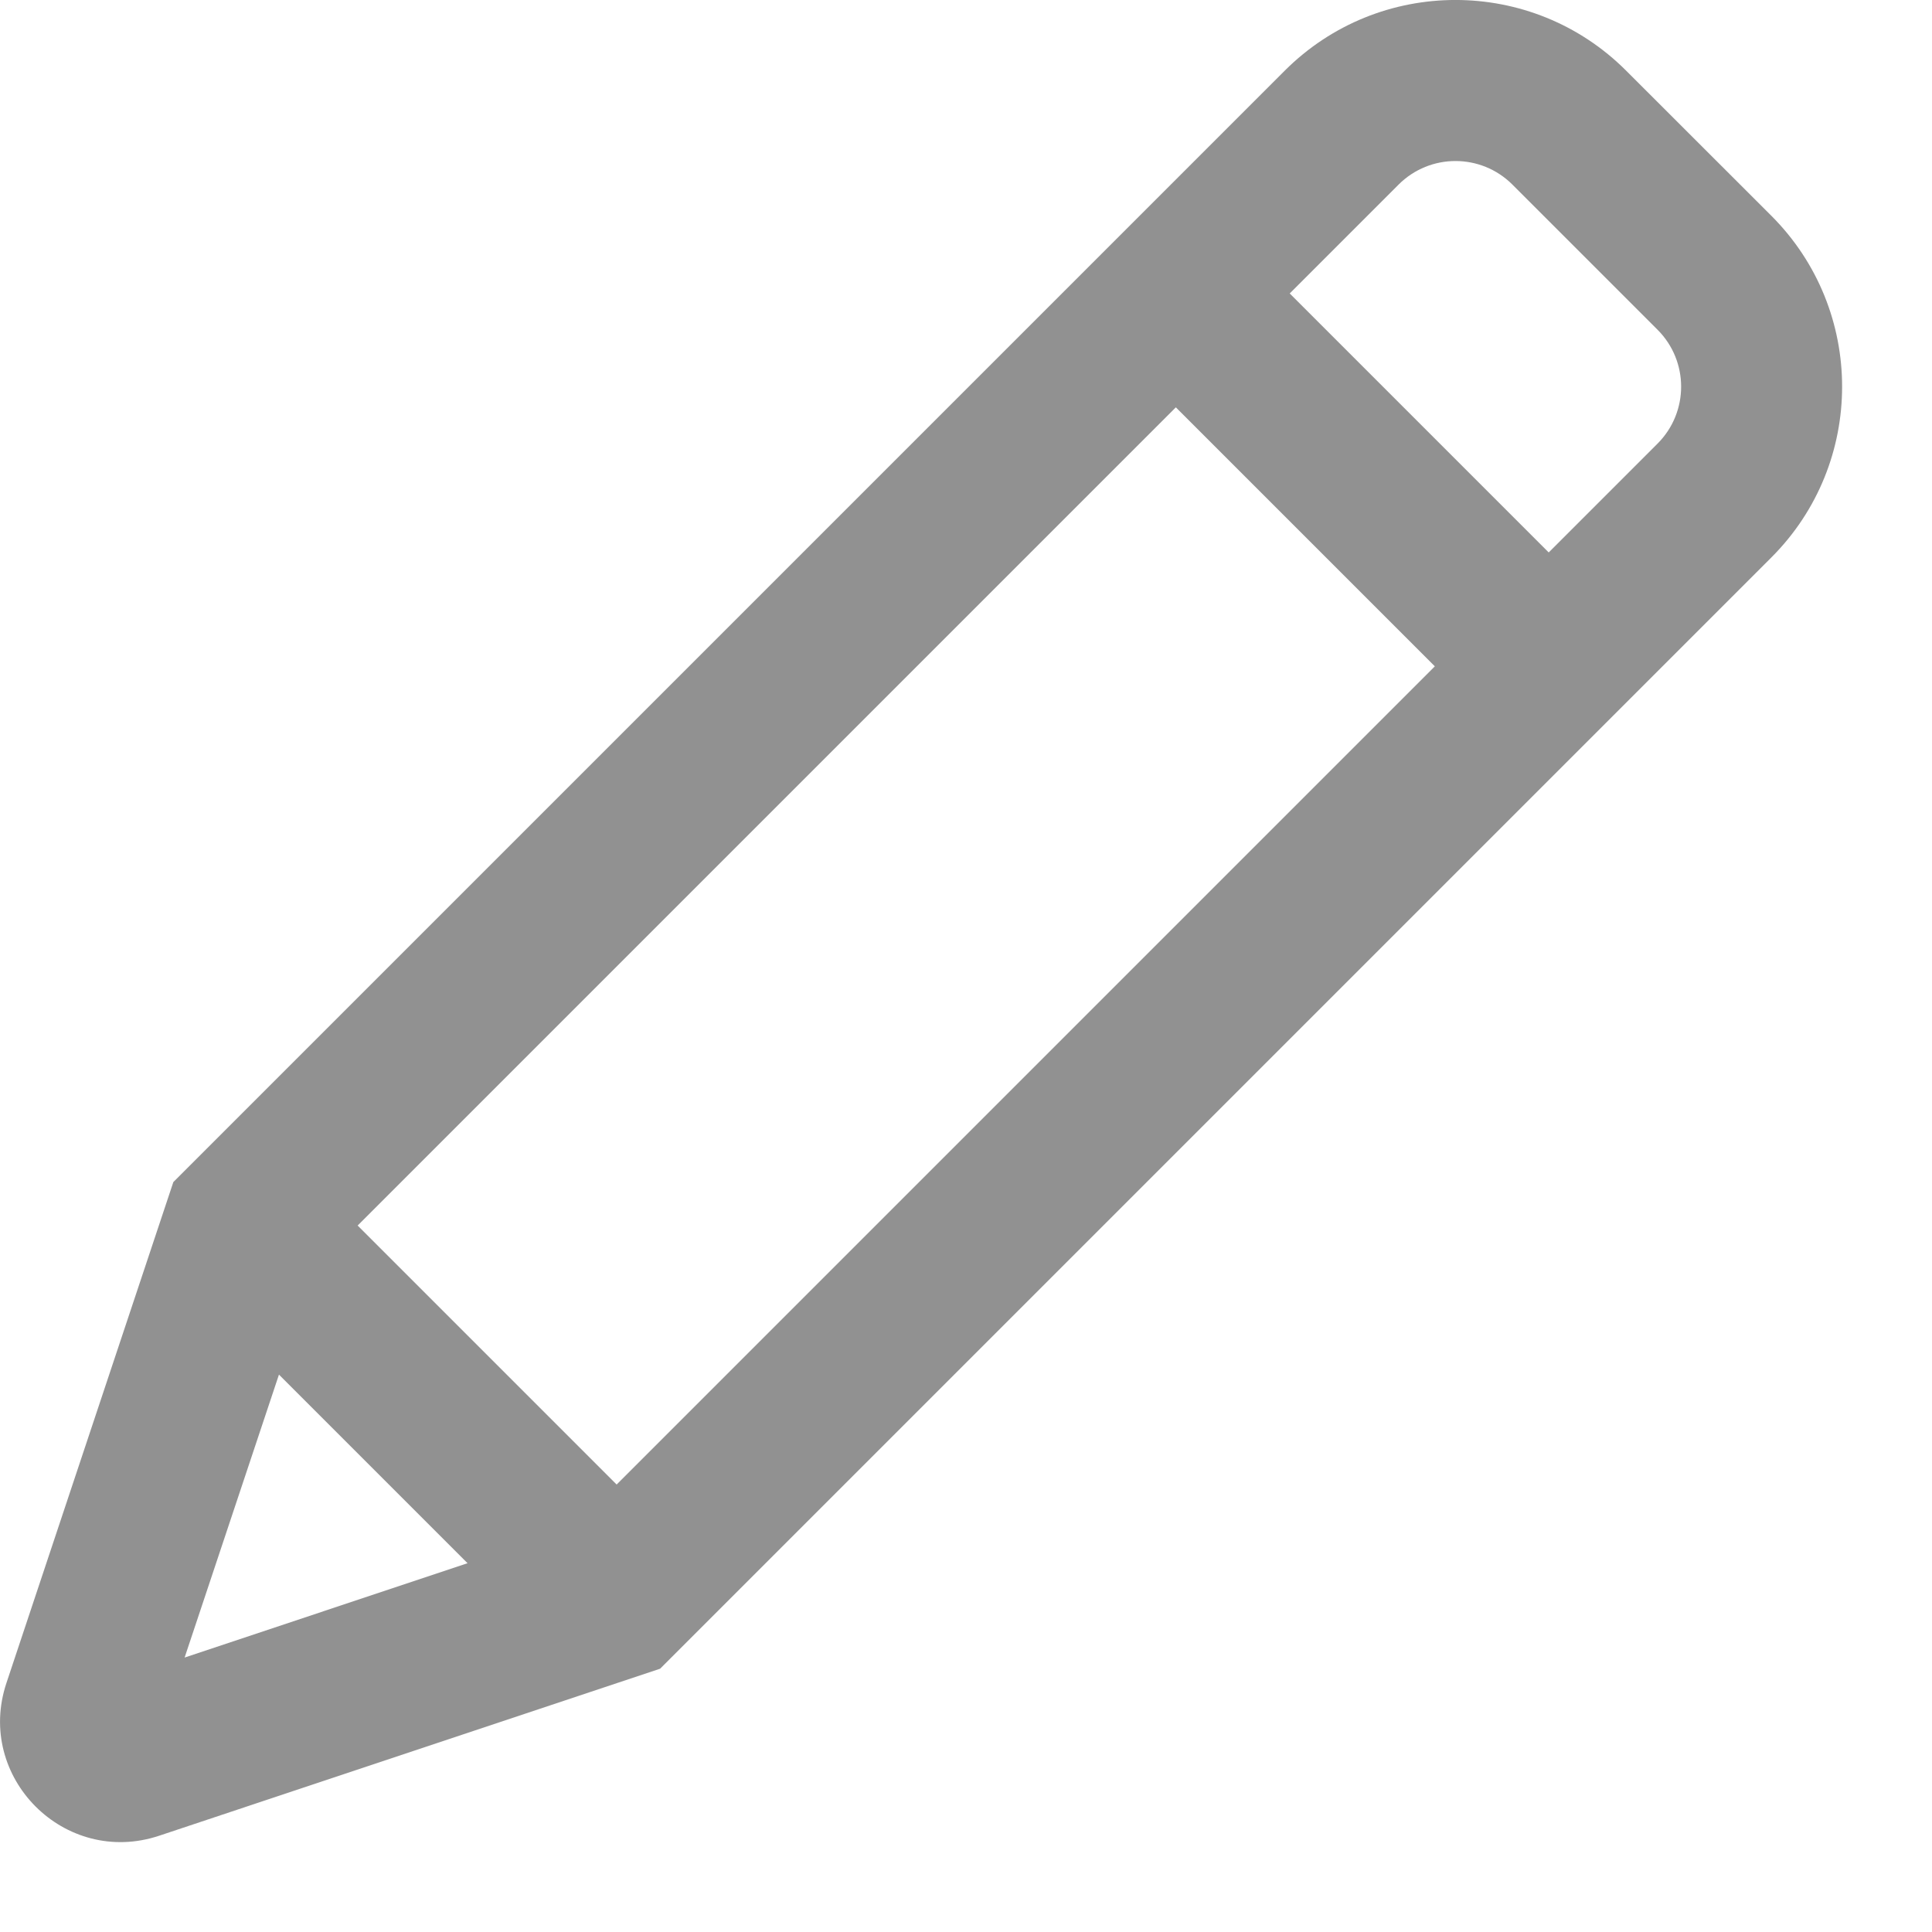 <svg width="18" height="18" viewBox="0 0 18 18" fill="none" xmlns="http://www.w3.org/2000/svg">
<path fill-rule="evenodd" clip-rule="evenodd" d="M11.969 0.659C12.848 -0.22 14.273 -0.22 15.151 0.659L16.504 2.011C17.382 2.89 17.382 4.315 16.504 5.193L6.15 15.547L1.483 17.103C0.603 17.396 -0.233 16.559 0.06 15.68L1.615 11.013L11.969 0.659ZM14.091 1.72C13.798 1.427 13.323 1.427 13.03 1.72L12.016 2.734L14.429 5.147L15.443 4.133C15.736 3.84 15.736 3.365 15.443 3.072L14.091 1.72ZM13.368 6.208L10.955 3.795L3.332 11.418L5.745 13.831L13.368 6.208ZM4.356 14.564L2.599 12.807L1.72 15.443L4.356 14.564Z" fill="#919191"/>
</svg>
